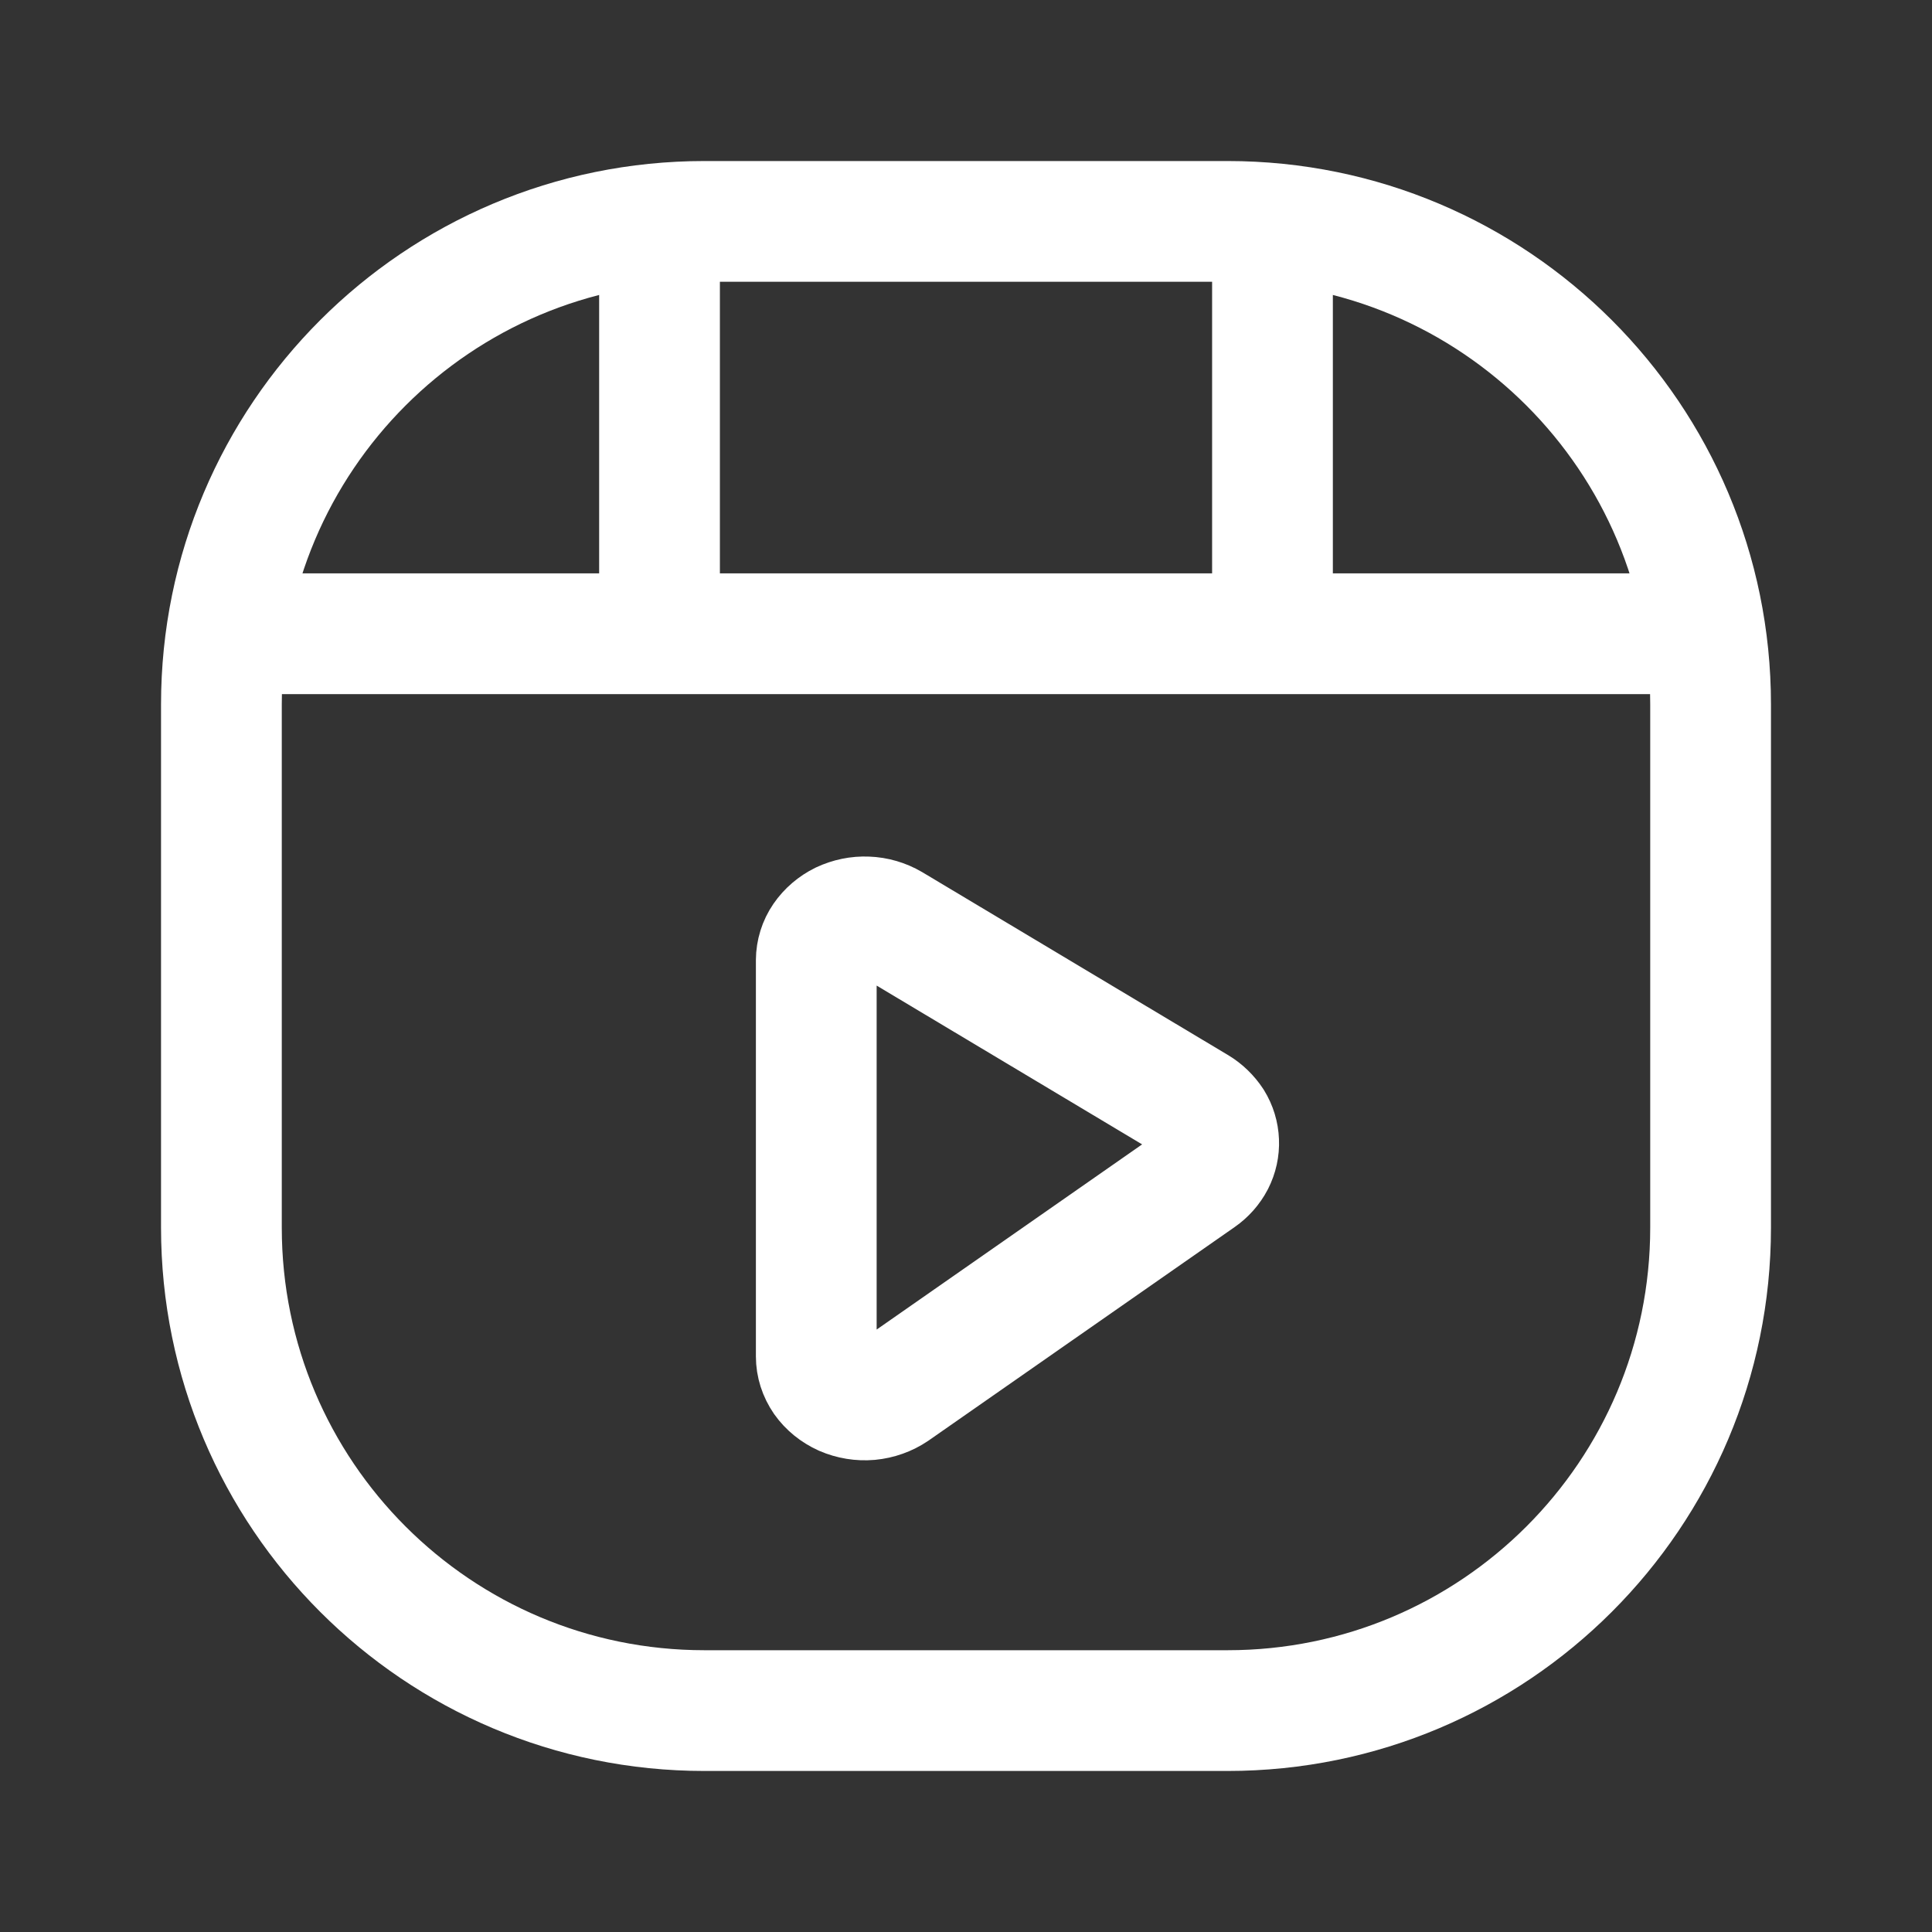 <svg width="30" height="30" viewBox="0 0 30 30" fill="none" xmlns="http://www.w3.org/2000/svg">
<rect x="0" y="0" width="30" height="30" fill="#333333" stroke="none"/>
<path d="M3.995 9.841H26.005M19.759 9.841V3.596M10.241 9.841V3.596M12.675 14.91V21.062C12.675 21.189 12.715 21.312 12.789 21.42C12.864 21.526 12.97 21.612 13.096 21.669C13.223 21.724 13.363 21.747 13.501 21.735C13.639 21.722 13.772 21.675 13.887 21.597L18.635 18.285C18.727 18.221 18.803 18.136 18.855 18.036C18.904 17.94 18.928 17.833 18.923 17.725C18.919 17.618 18.887 17.513 18.83 17.421C18.768 17.327 18.686 17.247 18.59 17.189L13.842 14.349C13.726 14.281 13.596 14.243 13.461 14.238C13.327 14.232 13.194 14.26 13.072 14.317C12.956 14.374 12.856 14.459 12.783 14.565C12.713 14.667 12.676 14.787 12.675 14.91Z" stroke="white" stroke-width="1.875" stroke-linecap="round" stroke-linejoin="round"/>
<path d="M19.062 3.438H10.938C6.795 3.438 3.438 6.795 3.438 10.938V19.062C3.438 23.205 6.795 26.562 10.938 26.562H19.062C23.205 26.562 26.562 23.205 26.562 19.062V10.938C26.562 6.795 23.205 3.438 19.062 3.438Z" stroke="white" stroke-width="1.875"/>
</svg>
